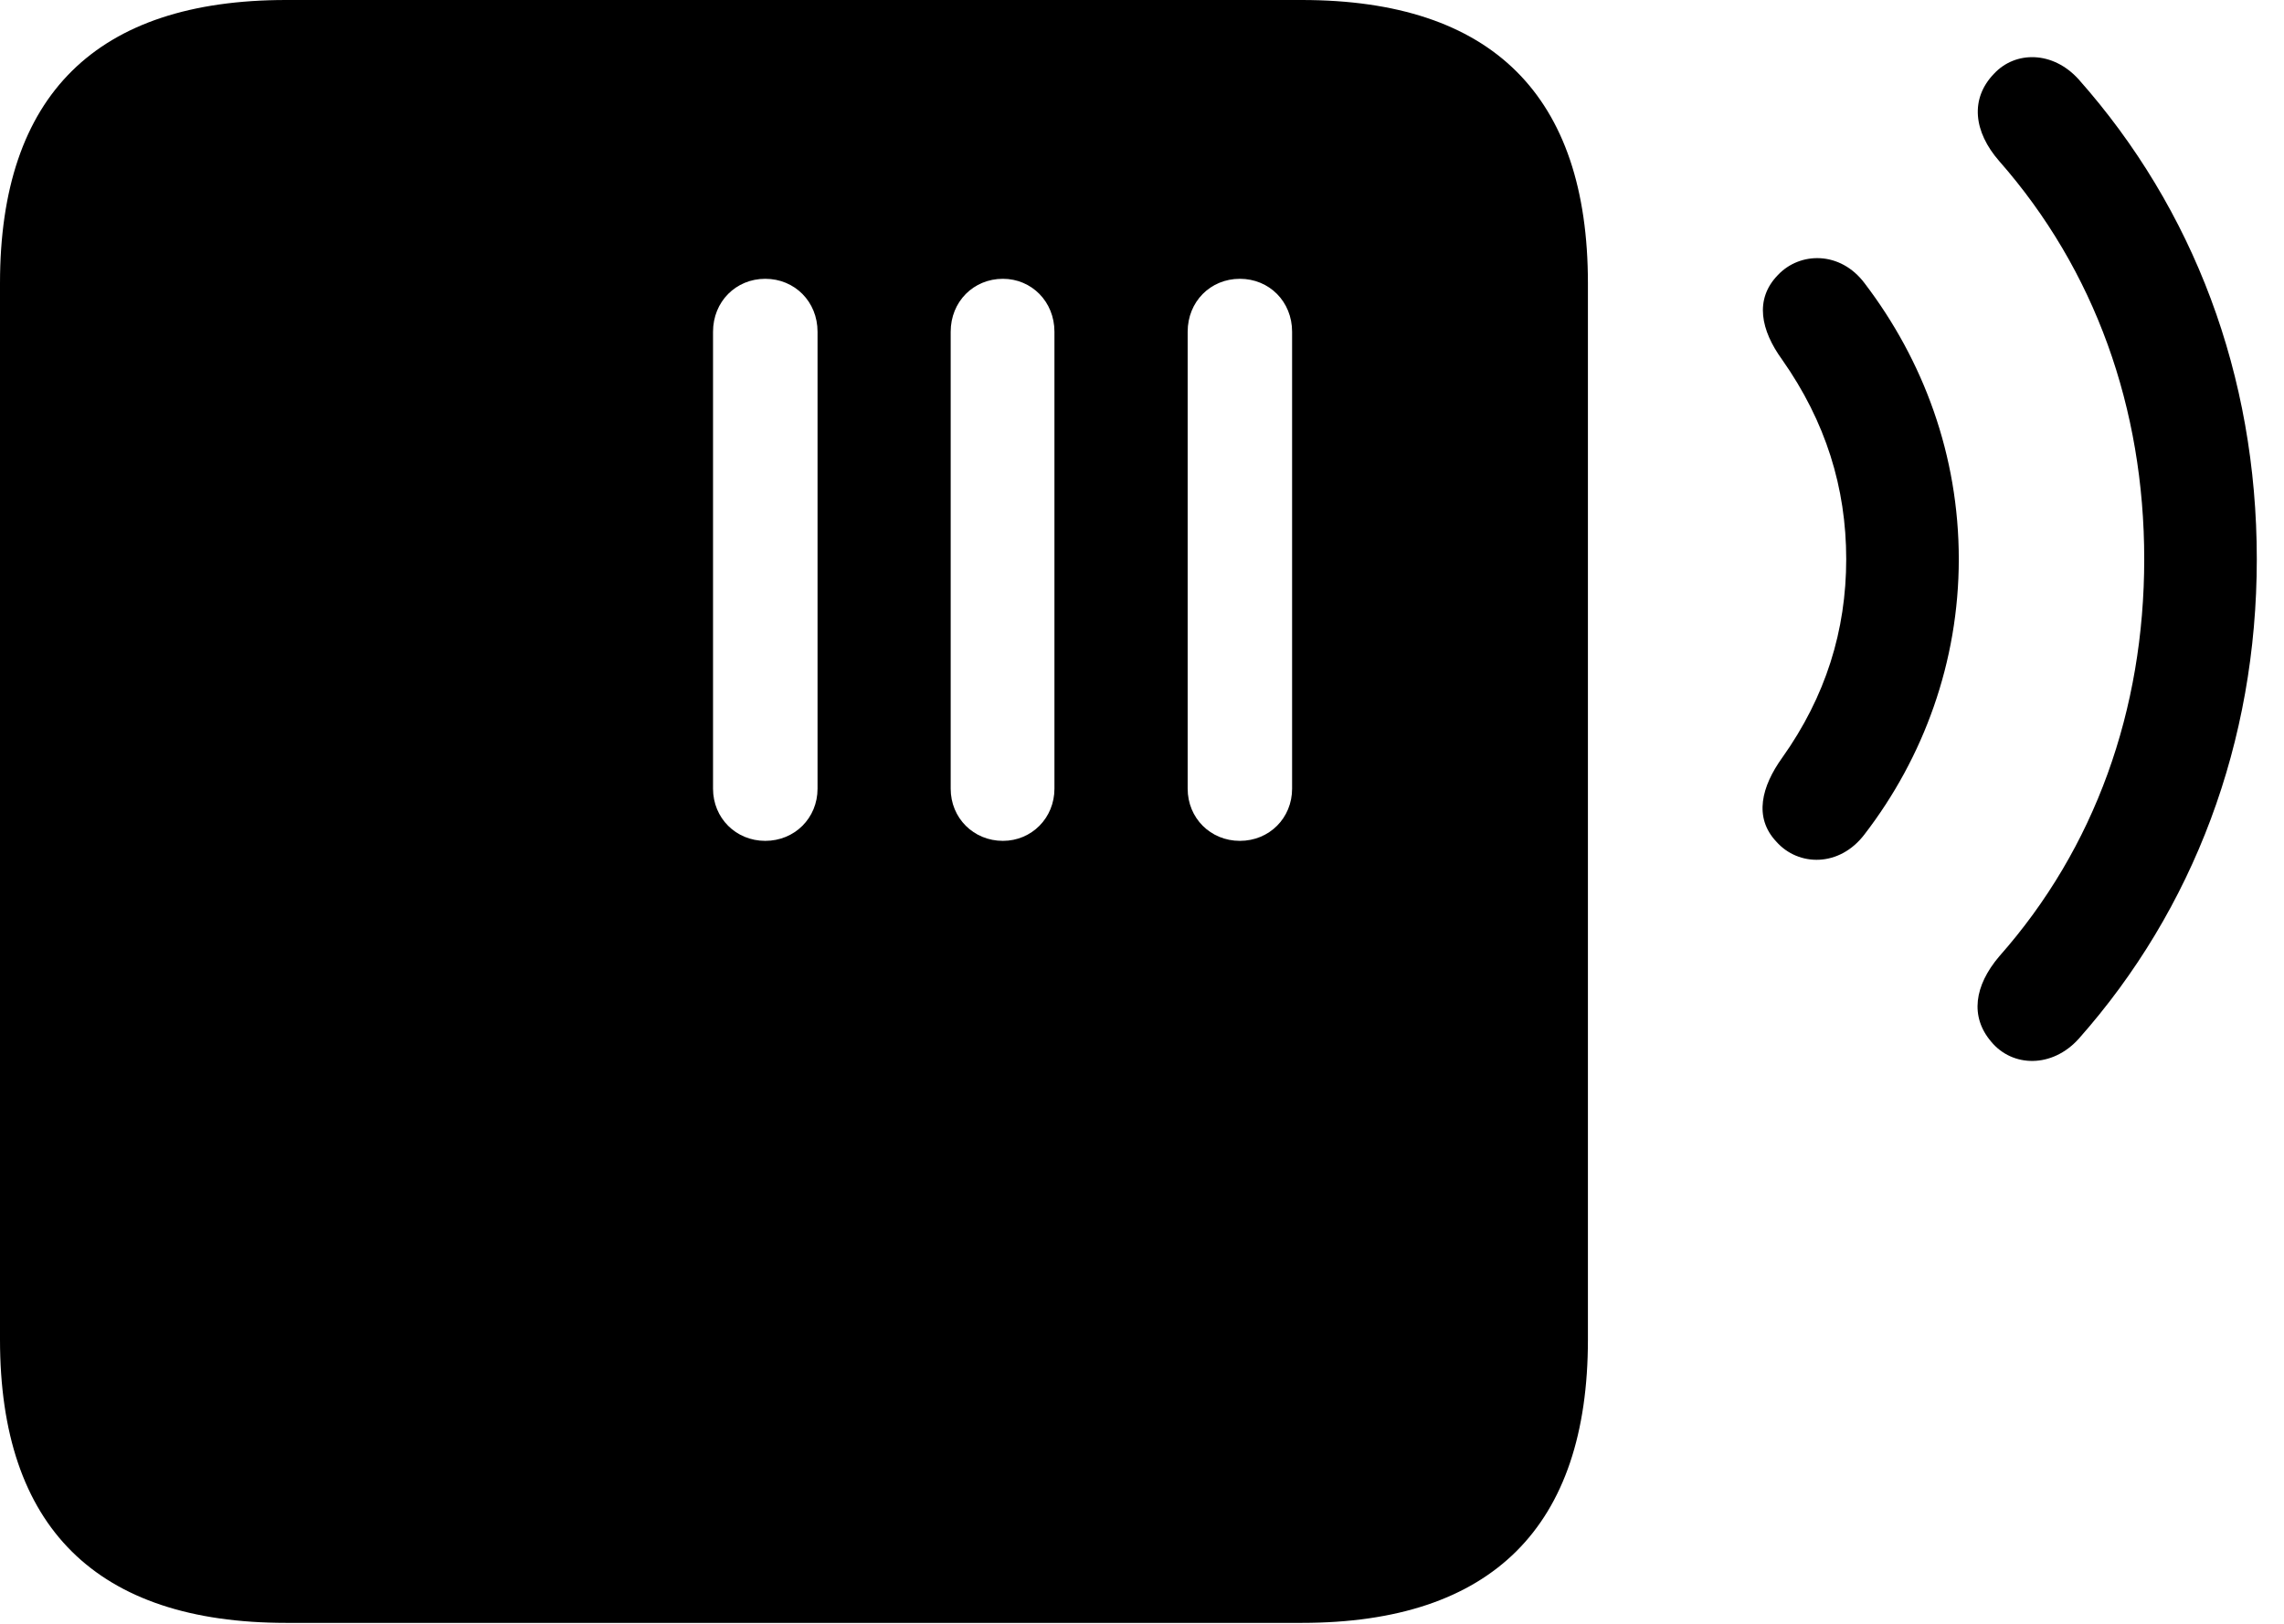 <svg version="1.1" xmlns="http://www.w3.org/2000/svg" xmlns:xlink="http://www.w3.org/1999/xlink" width="30.312" height="21.553" viewBox="0 0 30.312 21.553">
 <g>
  <rect height="21.553" opacity="0" width="30.312" x="0" y="0"/>
  <path d="M26.426 13.828C26.709 14.17 27.236 14.18 27.588 13.789C29.111 12.07 29.951 9.854 29.951 7.422C29.951 4.98 29.111 2.773 27.588 1.055C27.246 0.674 26.748 0.674 26.465 0.977C26.143 1.309 26.191 1.748 26.533 2.139C27.803 3.584 28.457 5.42 28.457 7.422C28.457 9.424 27.803 11.26 26.533 12.695C26.201 13.086 26.143 13.496 26.426 13.828Z" fill="currentColor"/>
  <path d="M23.574 11.172C23.867 11.504 24.414 11.514 24.746 11.074C25.527 10.059 25.996 8.789 25.996 7.422C25.996 6.045 25.527 4.785 24.746 3.76C24.424 3.33 23.887 3.34 23.594 3.652C23.281 3.975 23.369 4.385 23.652 4.775C24.229 5.596 24.502 6.475 24.502 7.422C24.502 8.369 24.229 9.248 23.652 10.059C23.379 10.44 23.271 10.85 23.574 11.172Z" fill="currentColor"/>
  <path d="M3.799 21.543L17.275 21.543C19.805 21.543 21.074 20.264 21.074 17.783L21.074 3.76C21.074 1.27 19.805 0 17.275 0L3.799 0C1.279 0 0 1.26 0 3.76L0 17.783C0 20.273 1.279 21.543 3.799 21.543ZM10.156 11.162C9.766 11.162 9.463 10.859 9.463 10.469L9.463 4.404C9.463 4.004 9.766 3.701 10.156 3.701C10.547 3.701 10.85 4.004 10.85 4.404L10.85 10.469C10.85 10.859 10.547 11.162 10.156 11.162ZM13.31 11.162C12.92 11.162 12.617 10.859 12.617 10.469L12.617 4.404C12.617 4.004 12.92 3.701 13.31 3.701C13.691 3.701 13.994 4.004 13.994 4.404L13.994 10.469C13.994 10.859 13.691 11.162 13.31 11.162ZM16.455 11.162C16.064 11.162 15.762 10.859 15.762 10.469L15.762 4.404C15.762 4.004 16.064 3.701 16.455 3.701C16.846 3.701 17.148 4.004 17.148 4.404L17.148 10.469C17.148 10.859 16.846 11.162 16.455 11.162Z" fill="currentColor"/>
 </g>
</svg>
